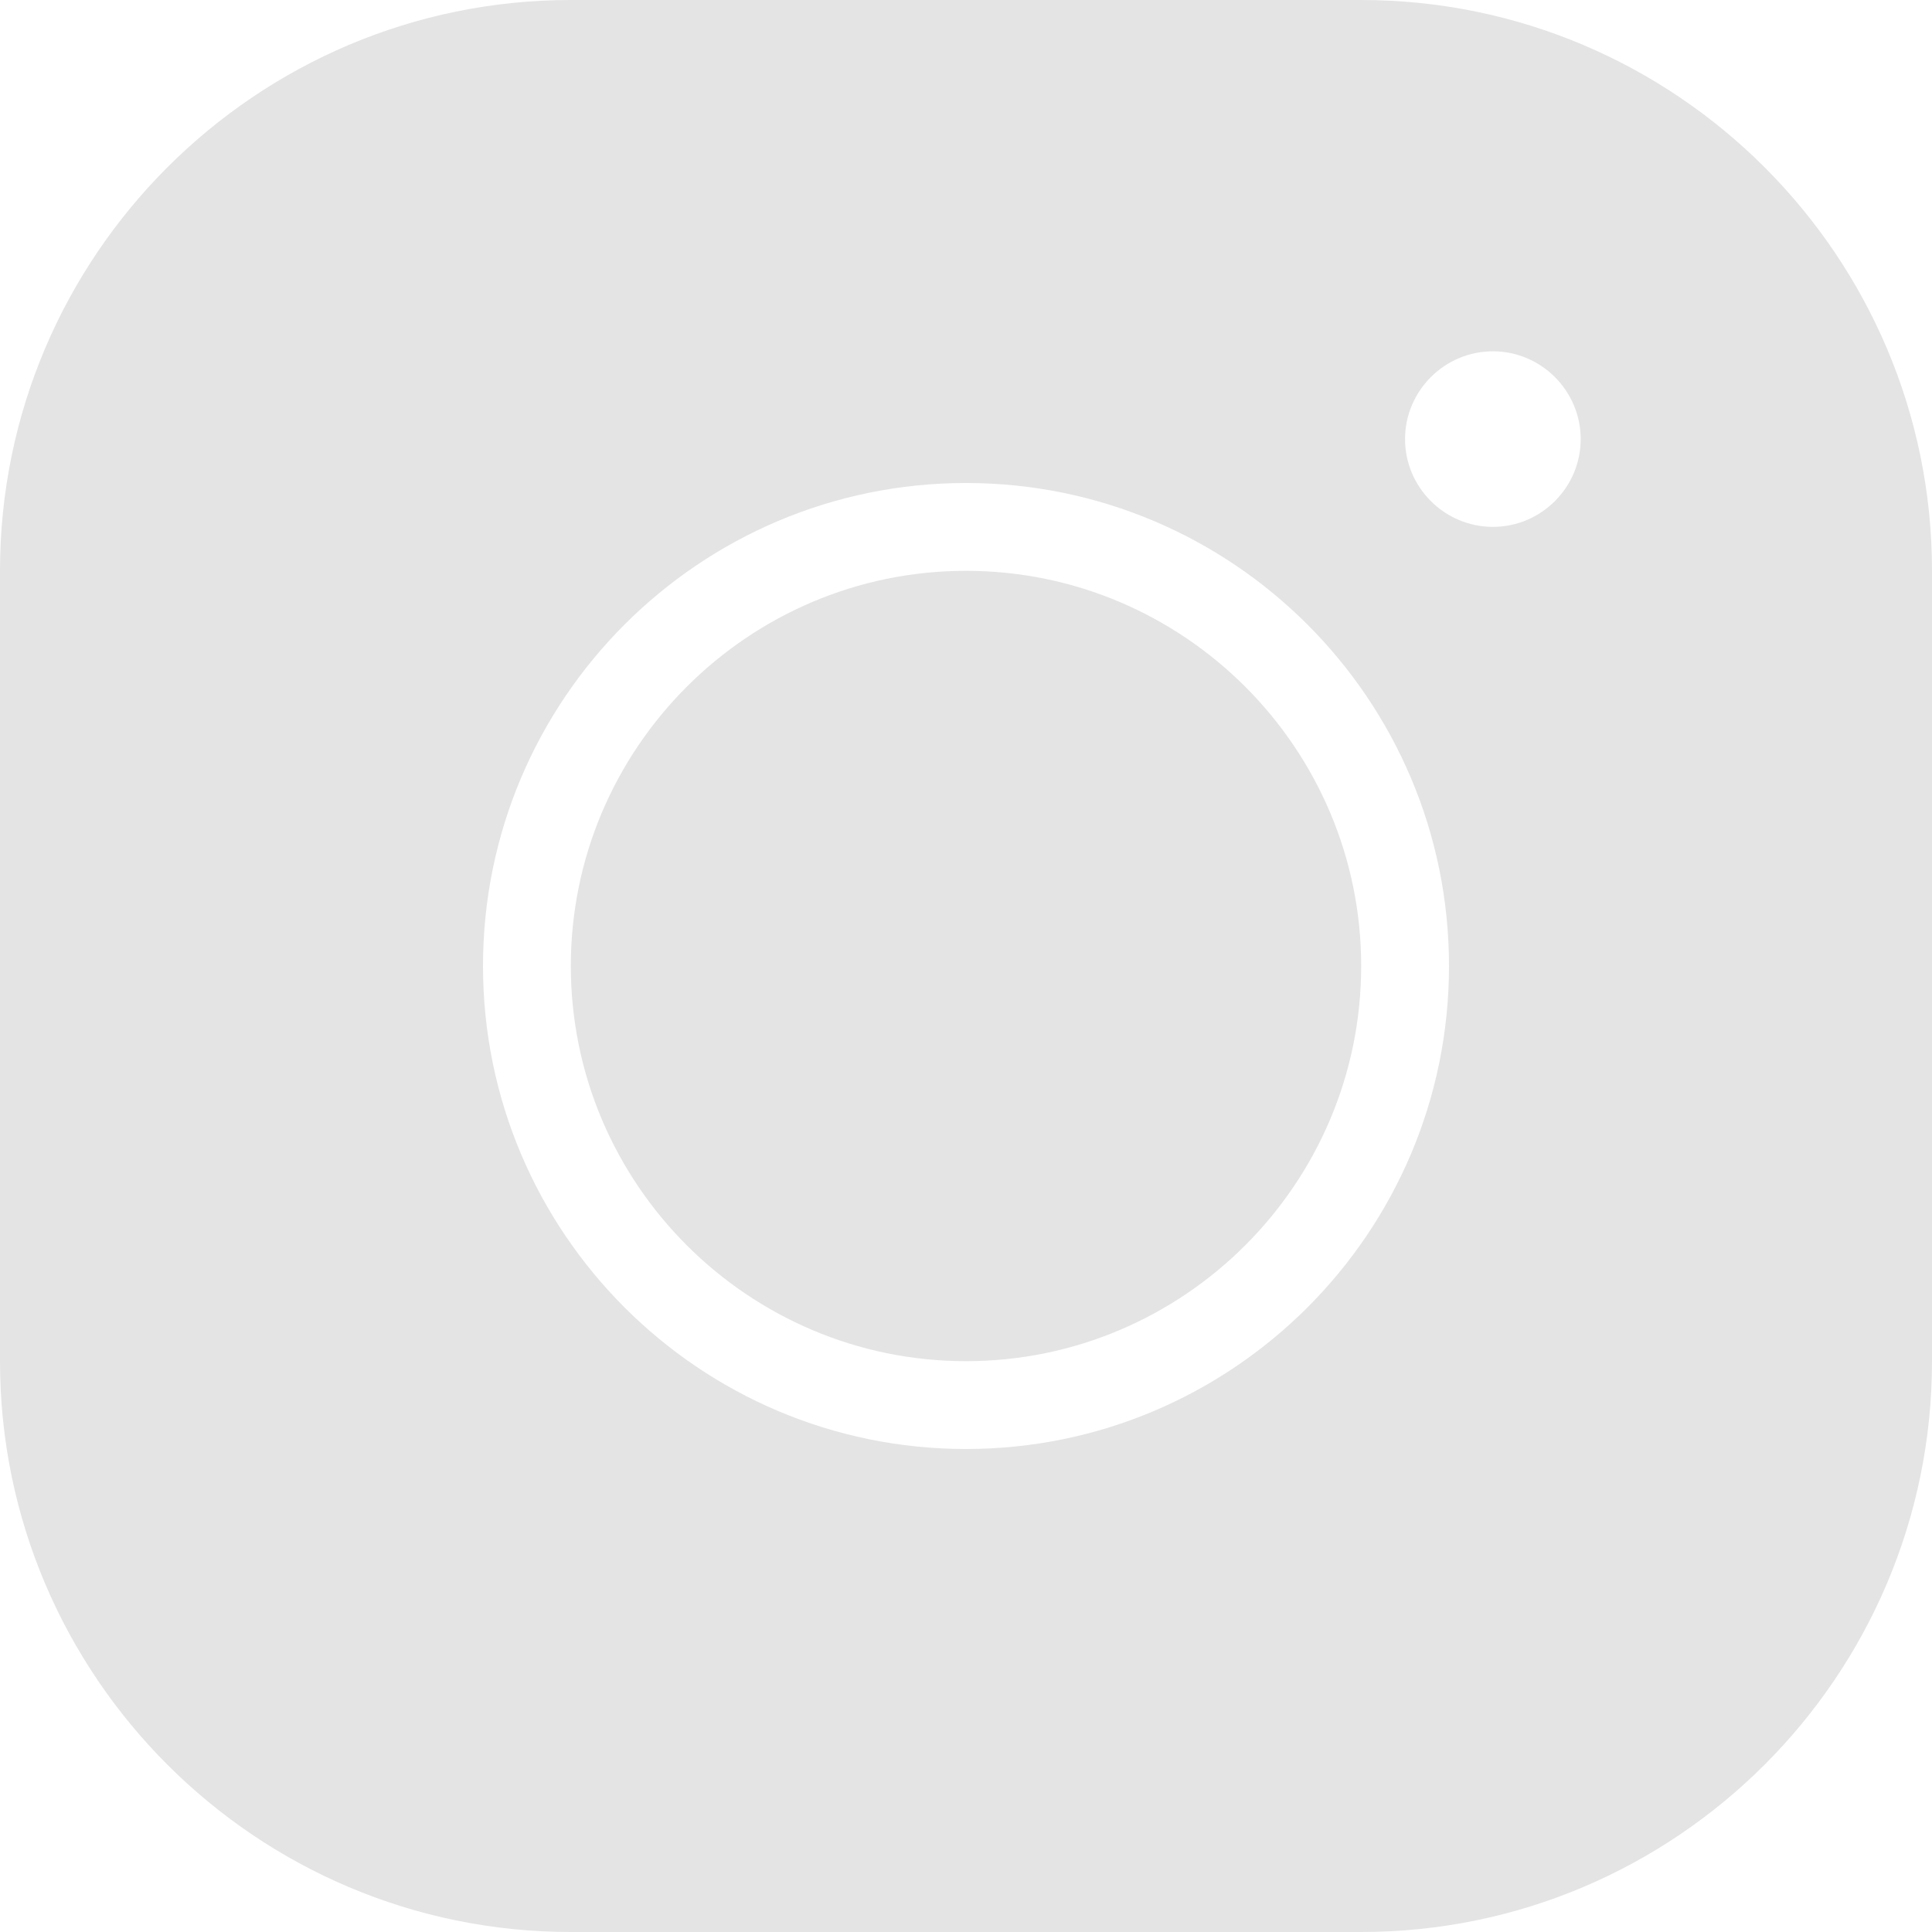 <svg width="24" height="24" viewBox="0 0 24 24" fill="none" xmlns="http://www.w3.org/2000/svg">
<path d="M7.091 0C3.18 0 0 3.18 0 7.091V16.909C0 20.82 3.18 24 7.091 24H16.909C20.82 24 24 20.82 24 16.909V7.091C24 3.18 20.82 0 16.909 0H7.091ZM18.546 4.364C19.145 4.364 19.636 4.855 19.636 5.455C19.636 6.055 19.145 6.545 18.546 6.545C17.945 6.545 17.454 6.055 17.454 5.455C17.454 4.855 17.945 4.364 18.546 4.364ZM12 6C15.311 6 18 8.689 18 12C18 15.311 15.311 18 12 18C8.689 18 6 15.311 6 12C6 8.689 8.689 6 12 6ZM12 7.091C9.295 7.091 7.091 9.295 7.091 12C7.091 14.706 9.295 16.909 12 16.909C14.706 16.909 16.909 14.706 16.909 12C16.909 9.295 14.706 7.091 12 7.091Z" fill="#E4E4E4"/>
</svg>
